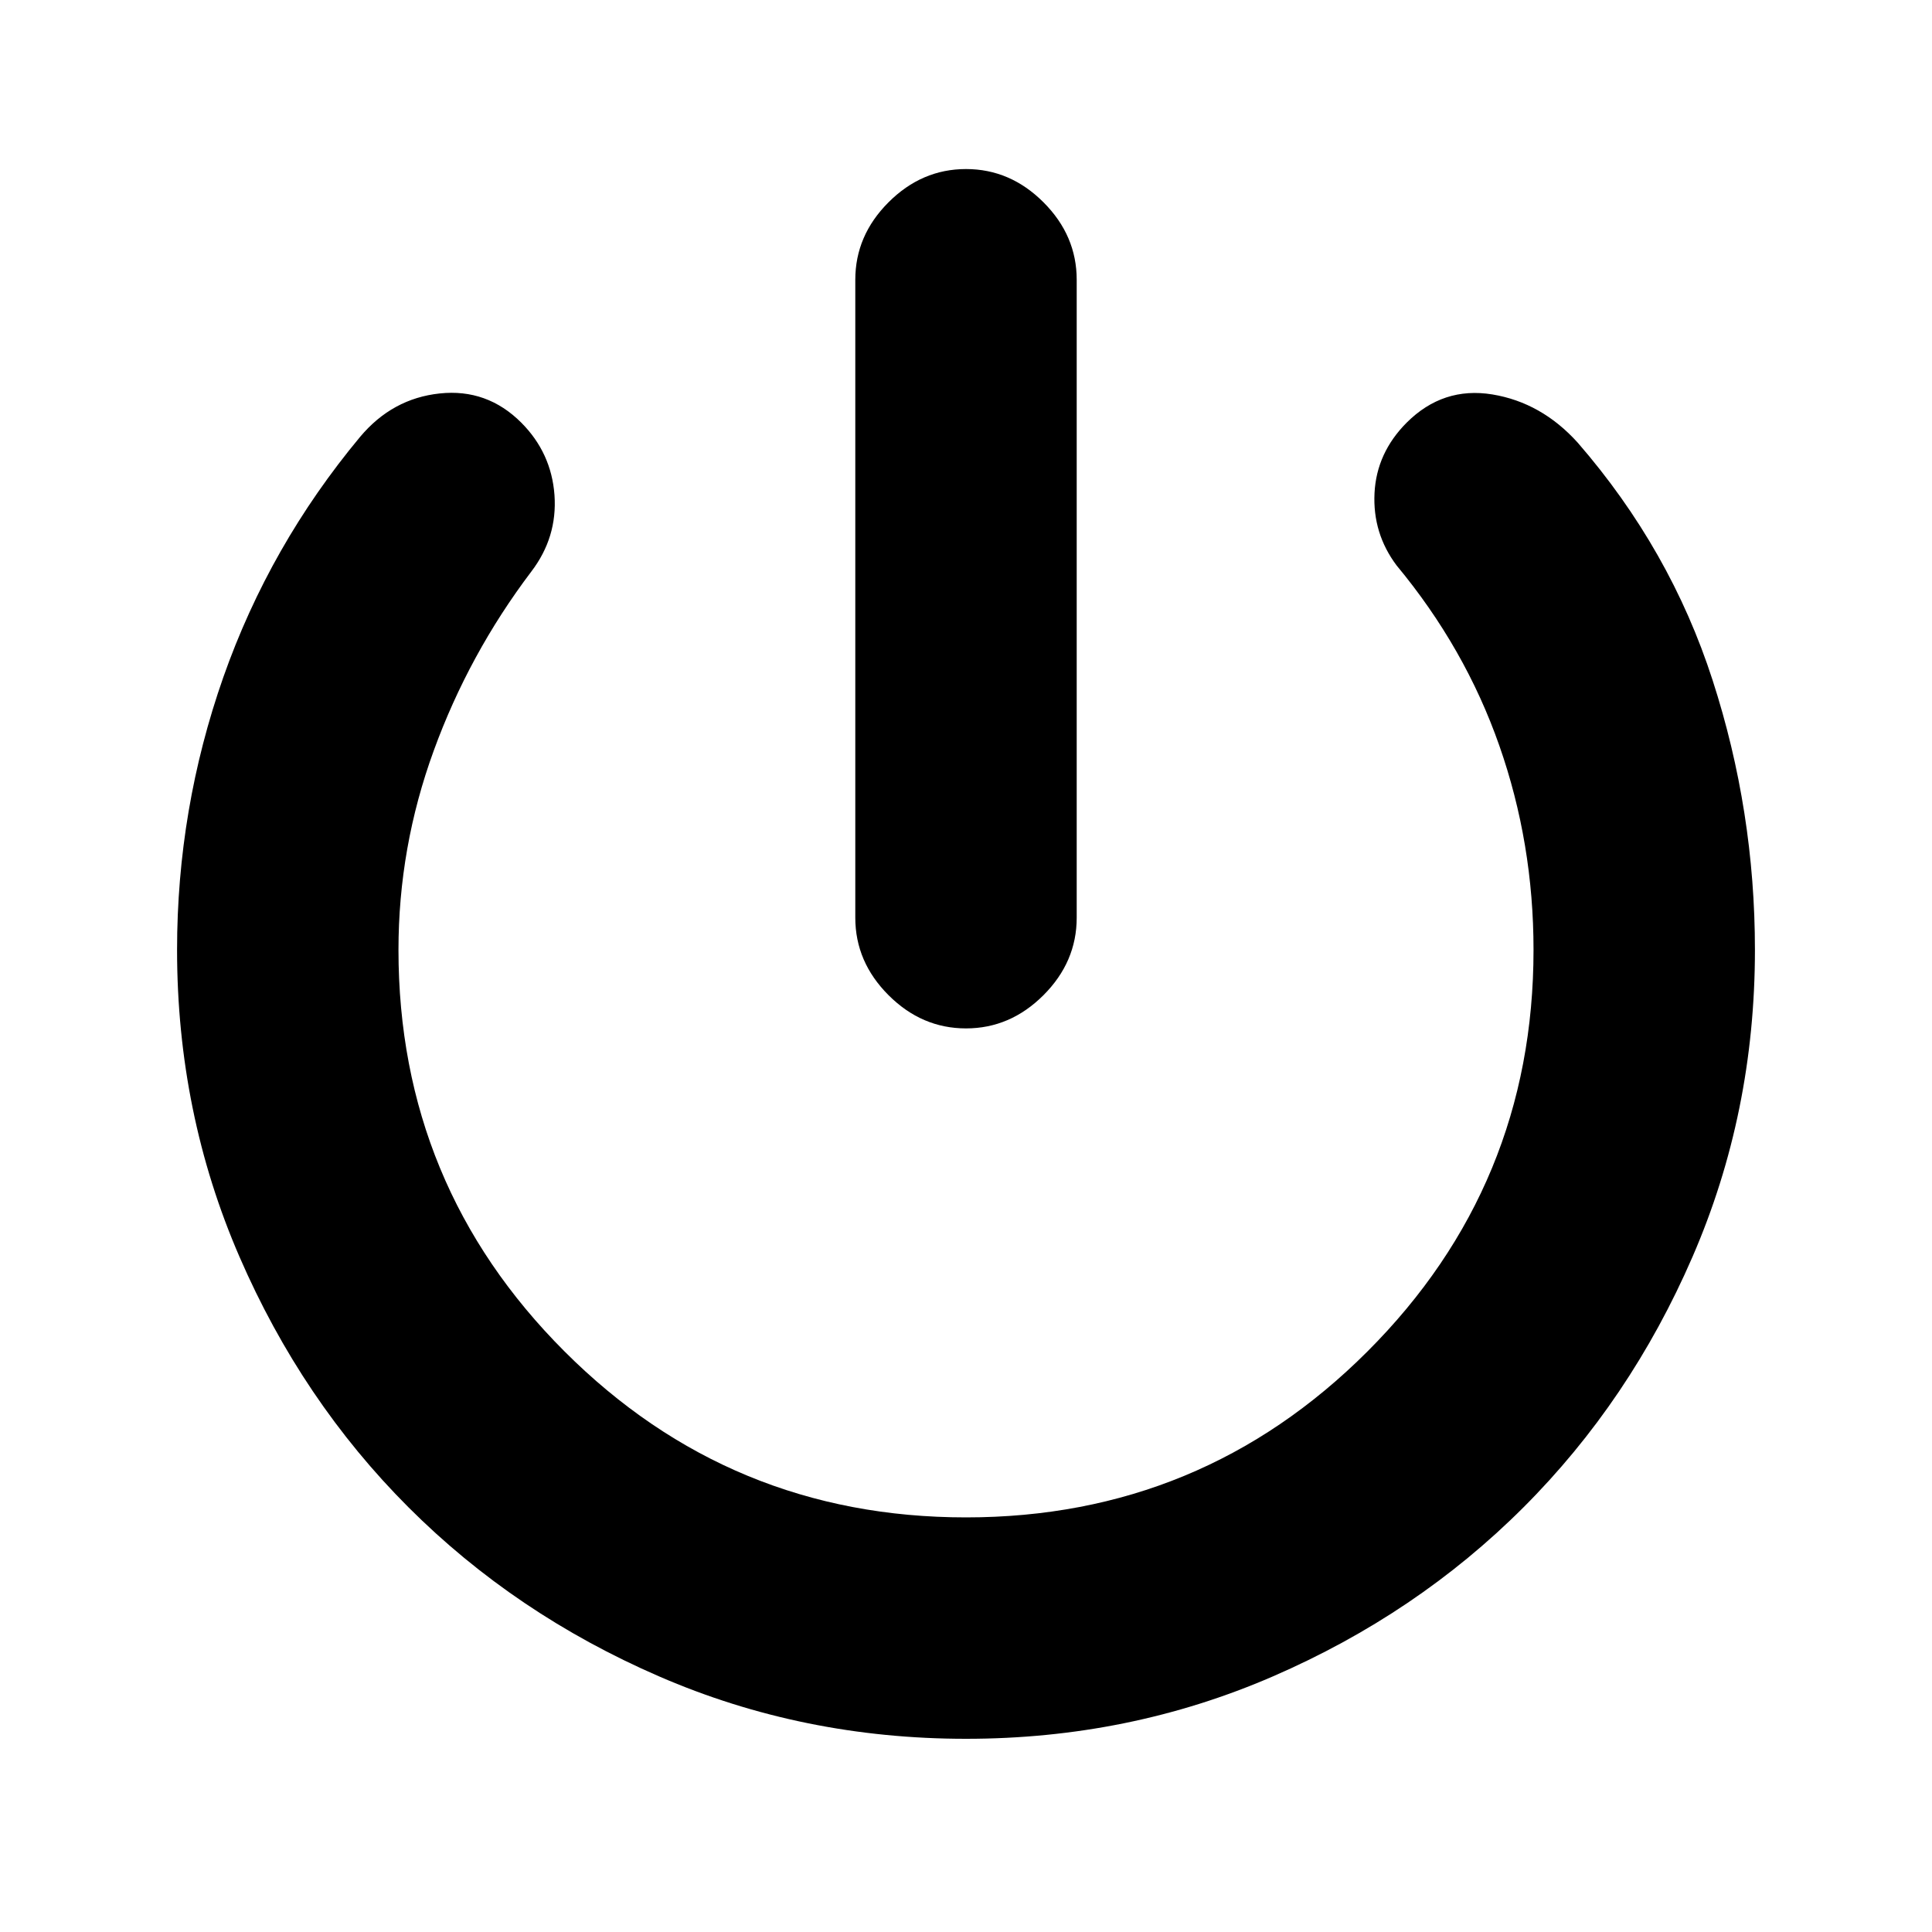 <svg xmlns="http://www.w3.org/2000/svg" height="20" width="20"><path d="M10 10.646q-.458 0-.802-.344-.344-.344-.344-.802V2.896q0-.458.344-.802.344-.344.802-.344.458 0 .802.344.344.344.344.802V9.5q0 .458-.344.802-.344.344-.802.344ZM10 18q-1.688 0-3.177-.646-1.49-.646-2.594-1.75-1.104-1.104-1.75-2.594-.646-1.489-.646-3.177 0-1.458.479-2.823.48-1.364 1.417-2.489.333-.396.823-.448.49-.052.844.302.312.313.344.75.031.437-.24.792-.646.854-1.01 1.854-.365 1-.365 2.062 0 2.438 1.719 4.157Q7.562 15.708 10 15.708q2.438 0 4.156-1.718 1.719-1.719 1.719-4.157 0-1.104-.354-2.114-.354-1.011-1.063-1.865-.25-.333-.229-.75.021-.416.333-.729.376-.375.886-.292.51.084.885.5.959 1.105 1.396 2.459.438 1.354.438 2.791 0 1.688-.646 3.177-.646 1.49-1.75 2.594-1.104 1.104-2.594 1.75Q11.688 18 10 18Z"/></svg>